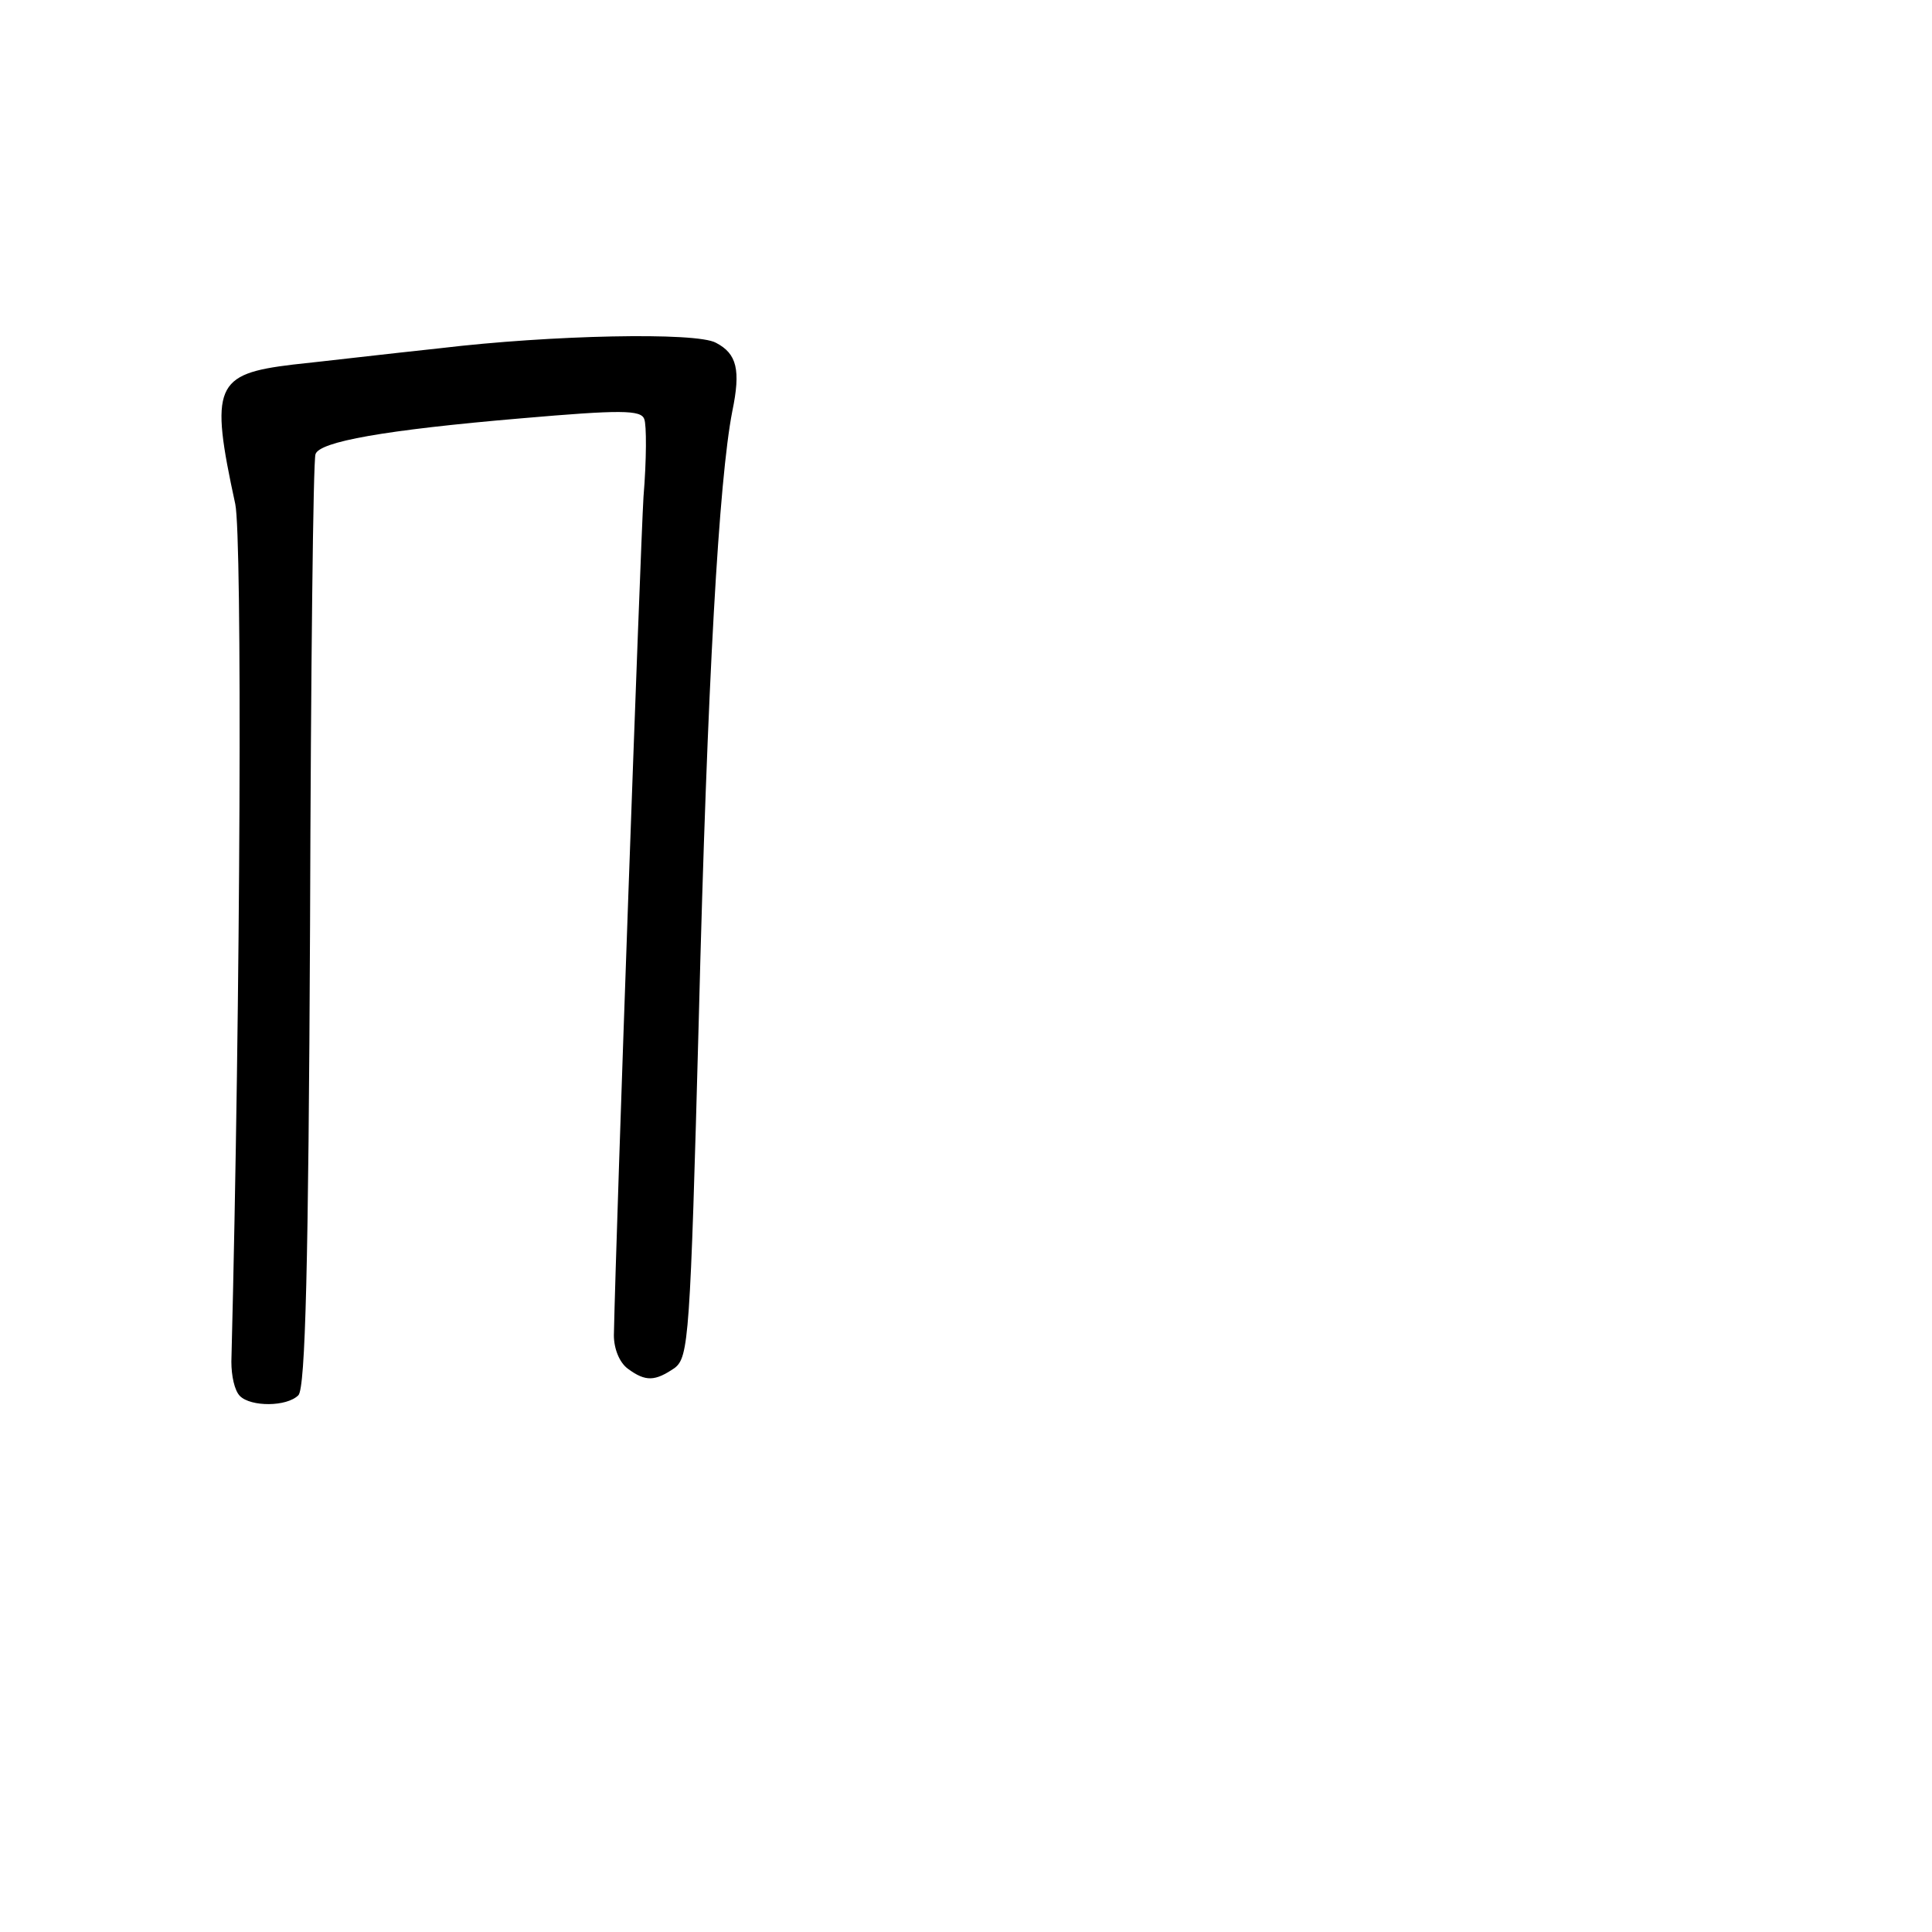 <?xml version="1.0" standalone="no"?>
<!DOCTYPE svg PUBLIC "-//W3C//DTD SVG 20010904//EN"
 "http://www.w3.org/TR/2001/REC-SVG-20010904/DTD/svg10.dtd">
<svg version="1.0" xmlns="http://www.w3.org/2000/svg"
 width="248pt" height="248pt" viewBox="0 0 248 248"
 preserveAspectRatio="xMidYMid meet">
<g transform="translate(0,248) scale(0.1,-0.1)"
fill="#000000" stroke="none">
<path d="M565 2033 c-66 -7 -151 -17 -189 -21 -100 -12 -107 -27 -74 -179 9
-43 7 -628 -5 -1101 0 -18 4 -37 11 -44 14 -14 60 -14 75 1 9 9 13 167 15 604
1 326 4 597 7 604 5 16 88 31 264 46 127 11 154 11 158 -1 3 -7 3 -52 -1 -100
-4 -67 -35 -932 -38 -1076 0 -17 7 -35 18 -43 23 -17 35 -16 60 1 18 14 20 38
31 448 11 436 26 693 43 780 11 53 6 74 -21 88 -25 14 -212 10 -354 -7z"/>
</g>
</svg>
